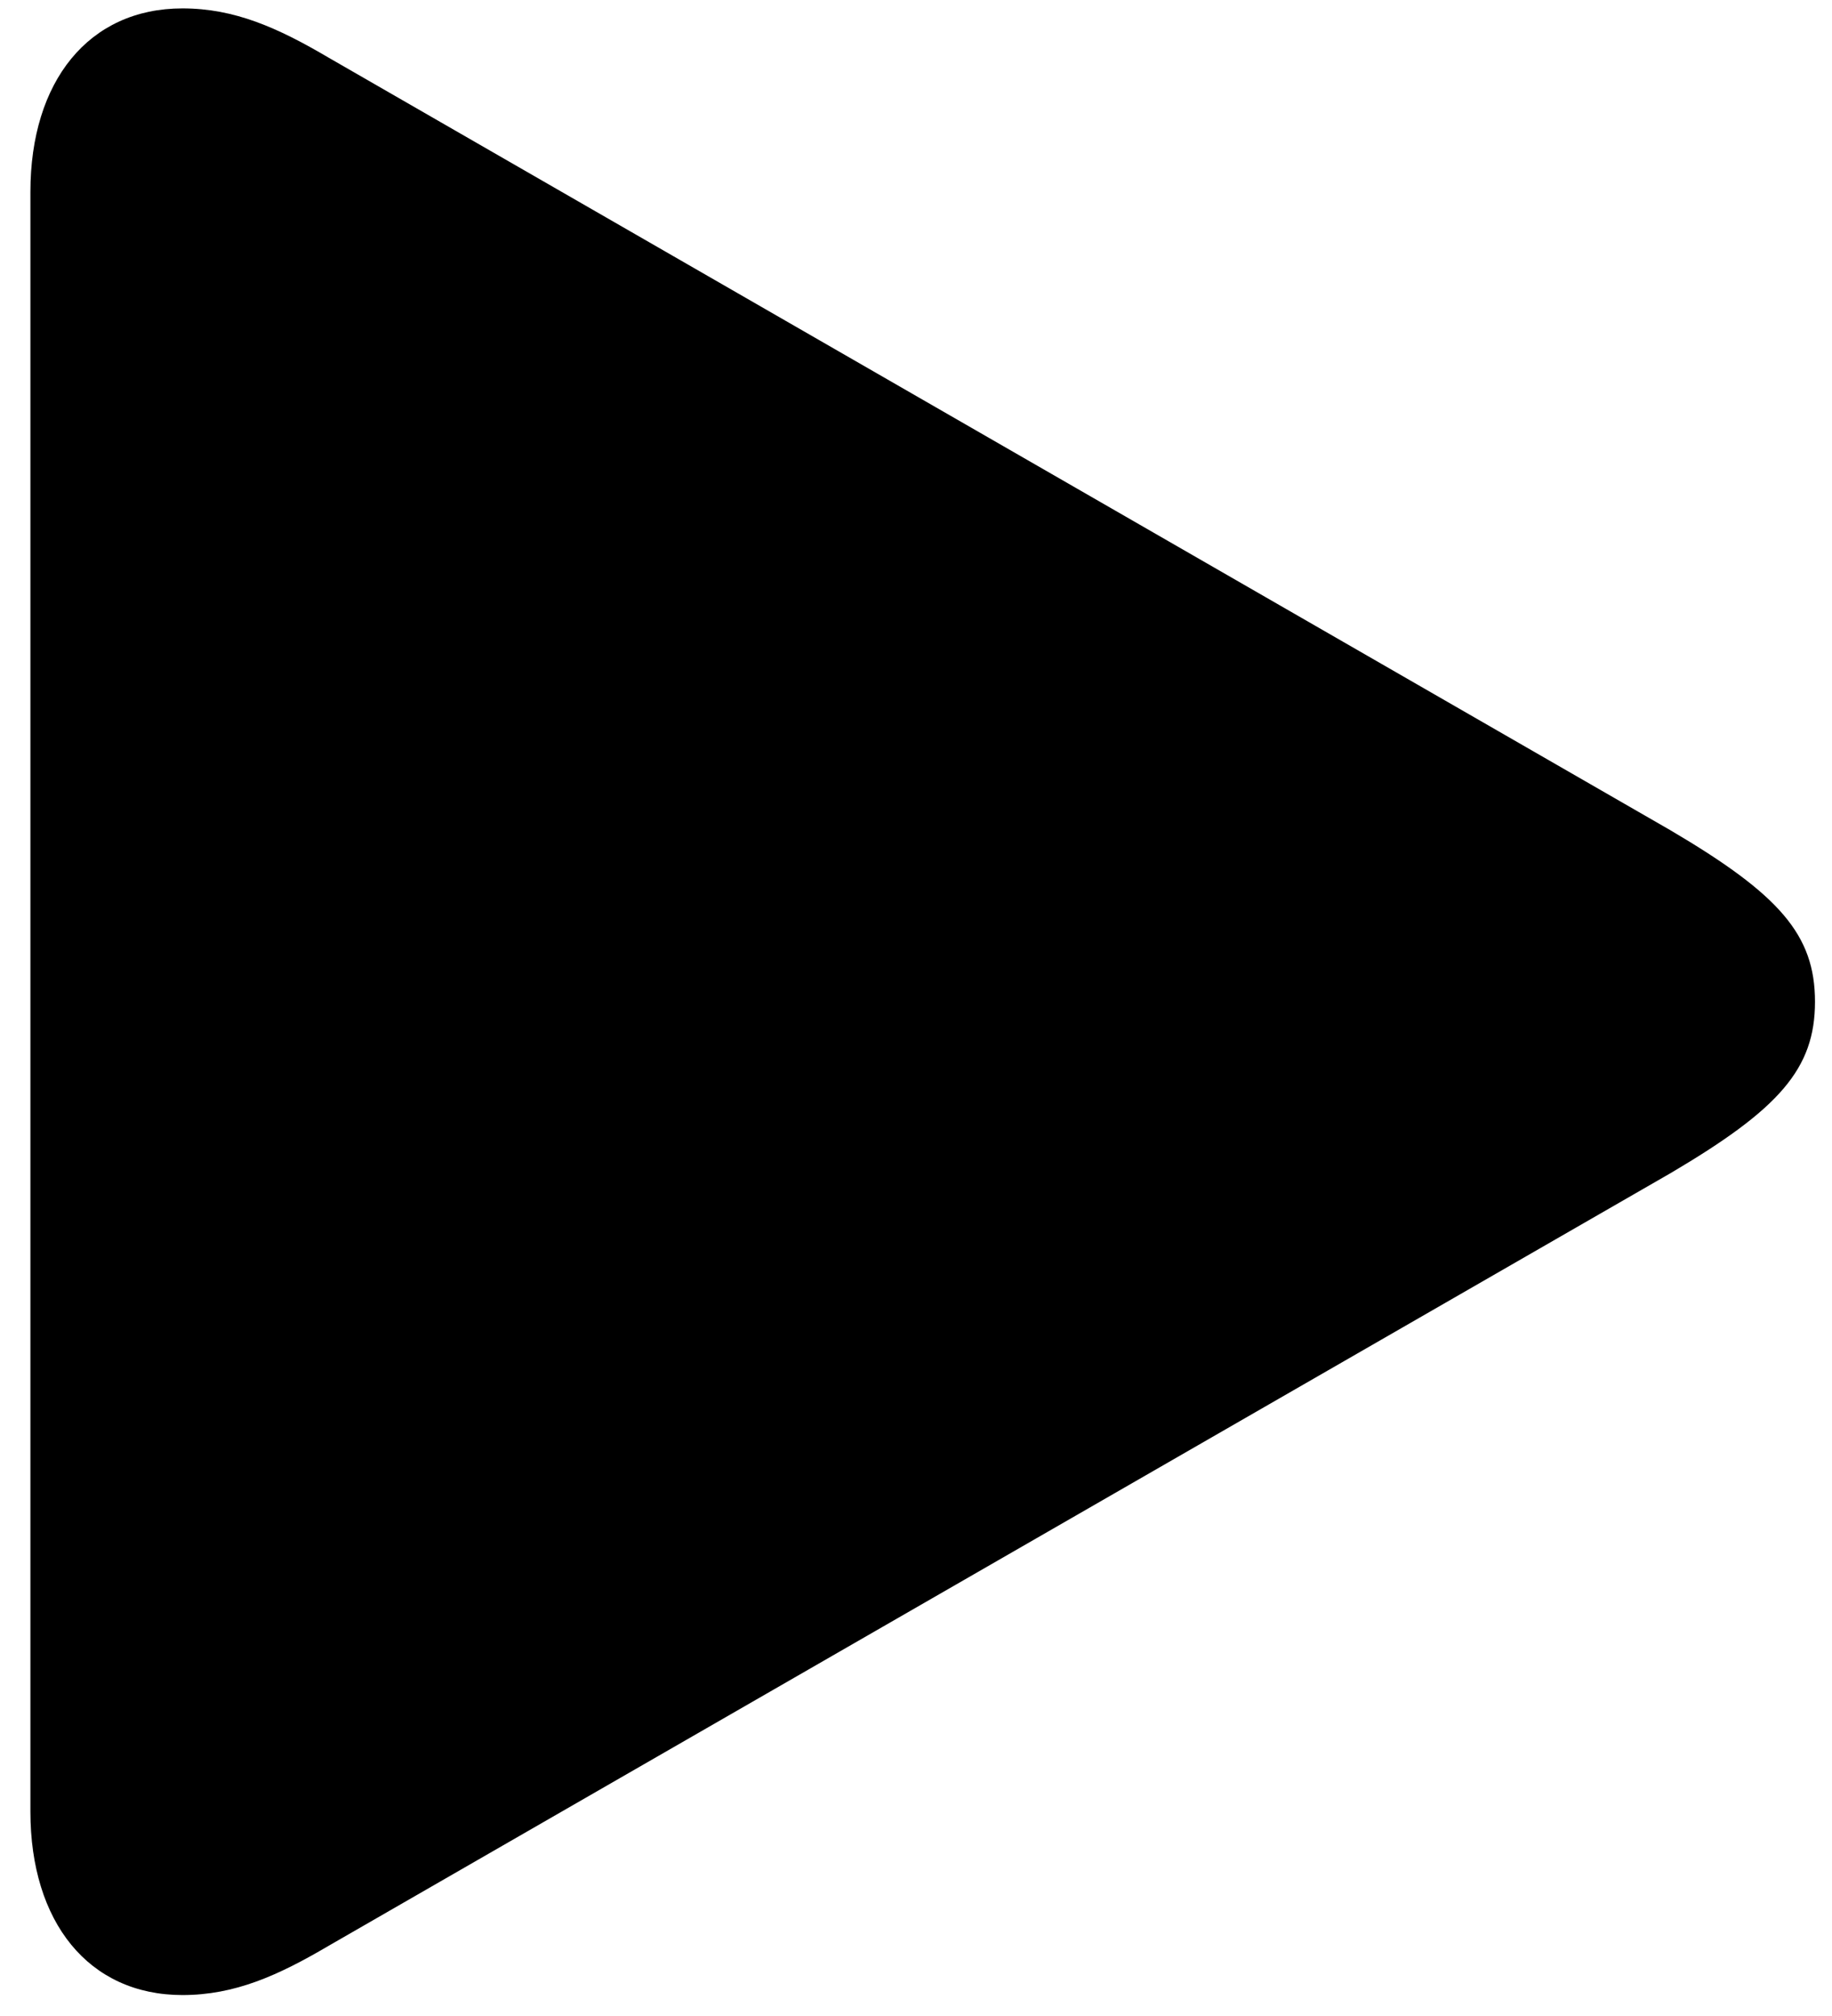 <svg xmlns="http://www.w3.org/2000/svg"  viewBox="0 0 60 66" >
	<path d="M5.976 65.314C7.685 65.314 9.101 64.68 10.761 63.703L54.707 38.41C58.271 36.31 59.443 34.992 59.443 32.795C59.443 30.598 58.271 29.279 54.707 27.18L10.761 1.887C9.101 0.91 7.685 0.275 5.976 0.275C2.9 0.275 0.996 2.668 0.996 6.281V59.309C0.996 62.922 2.9 65.314 5.976 65.314Z" fill="black"/>
</svg>
